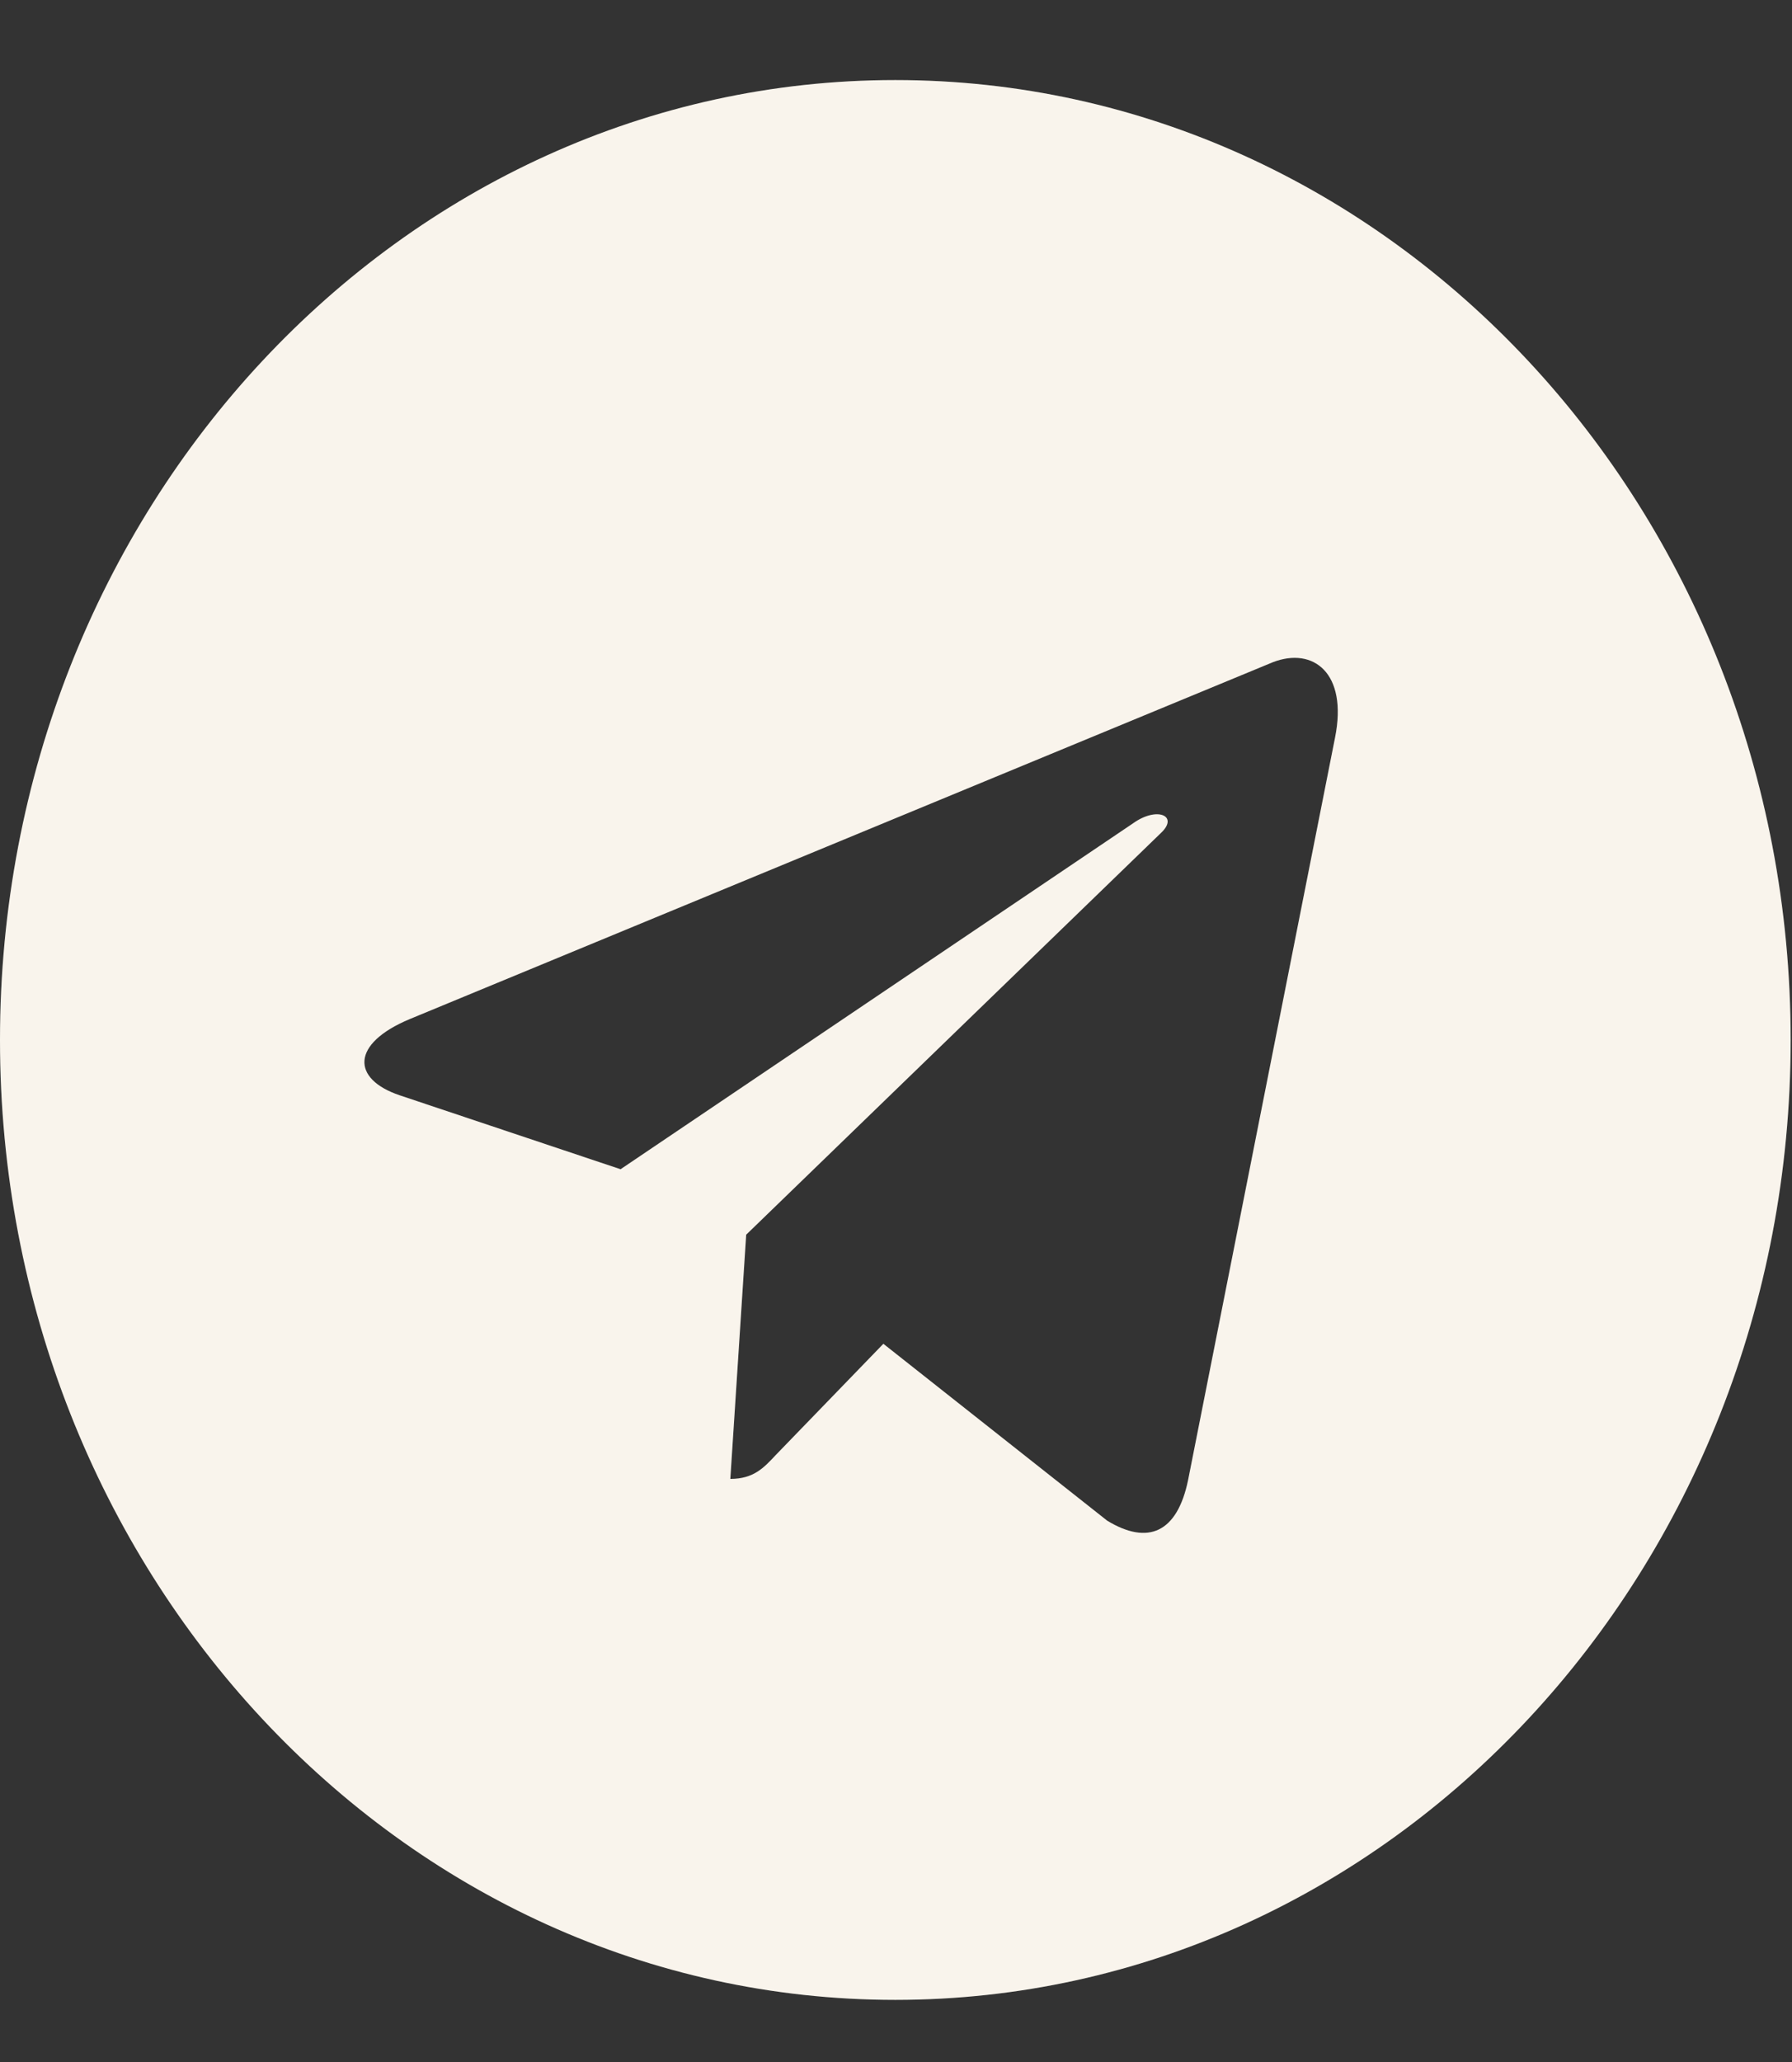 <svg width="20" height="23" viewBox="0 0 20 23" fill="none" xmlns="http://www.w3.org/2000/svg">
<rect x="0" y="0" width="20" height="23" fill="#333333" stroke="none"/>
<path d="M9.992 0.893C4.472 0.893 0 5.685 0 11.6C0 17.515 4.472 22.307 9.992 22.307C15.512 22.307 19.985 17.515 19.985 11.6C19.985 5.685 15.512 0.893 9.992 0.893ZM14.9 8.228L13.26 16.509C13.139 17.096 12.813 17.239 12.357 16.962L9.859 14.989L8.655 16.233C8.522 16.375 8.409 16.496 8.151 16.496L8.328 13.772L12.958 9.29C13.159 9.1 12.914 8.992 12.648 9.182L6.926 13.042L4.46 12.217C3.924 12.036 3.912 11.643 4.573 11.367L14.207 7.386C14.654 7.214 15.045 7.503 14.9 8.228Z" fill="#FCFAFA"/>
<path d="M9.992 0.893C4.472 0.893 0 5.685 0 11.6C0 17.515 4.472 22.307 9.992 22.307C15.512 22.307 19.985 17.515 19.985 11.6C19.985 5.685 15.512 0.893 9.992 0.893ZM14.9 8.228L13.26 16.509C13.139 17.096 12.813 17.239 12.357 16.962L9.859 14.989L8.655 16.233C8.522 16.375 8.409 16.496 8.151 16.496L8.328 13.772L12.958 9.29C13.159 9.1 12.914 8.992 12.648 9.182L6.926 13.042L4.46 12.217C3.924 12.036 3.912 11.643 4.573 11.367L14.207 7.386C14.654 7.214 15.045 7.503 14.9 8.228Z" fill="#D8B450" fill-opacity="0.08"/>
</svg>

